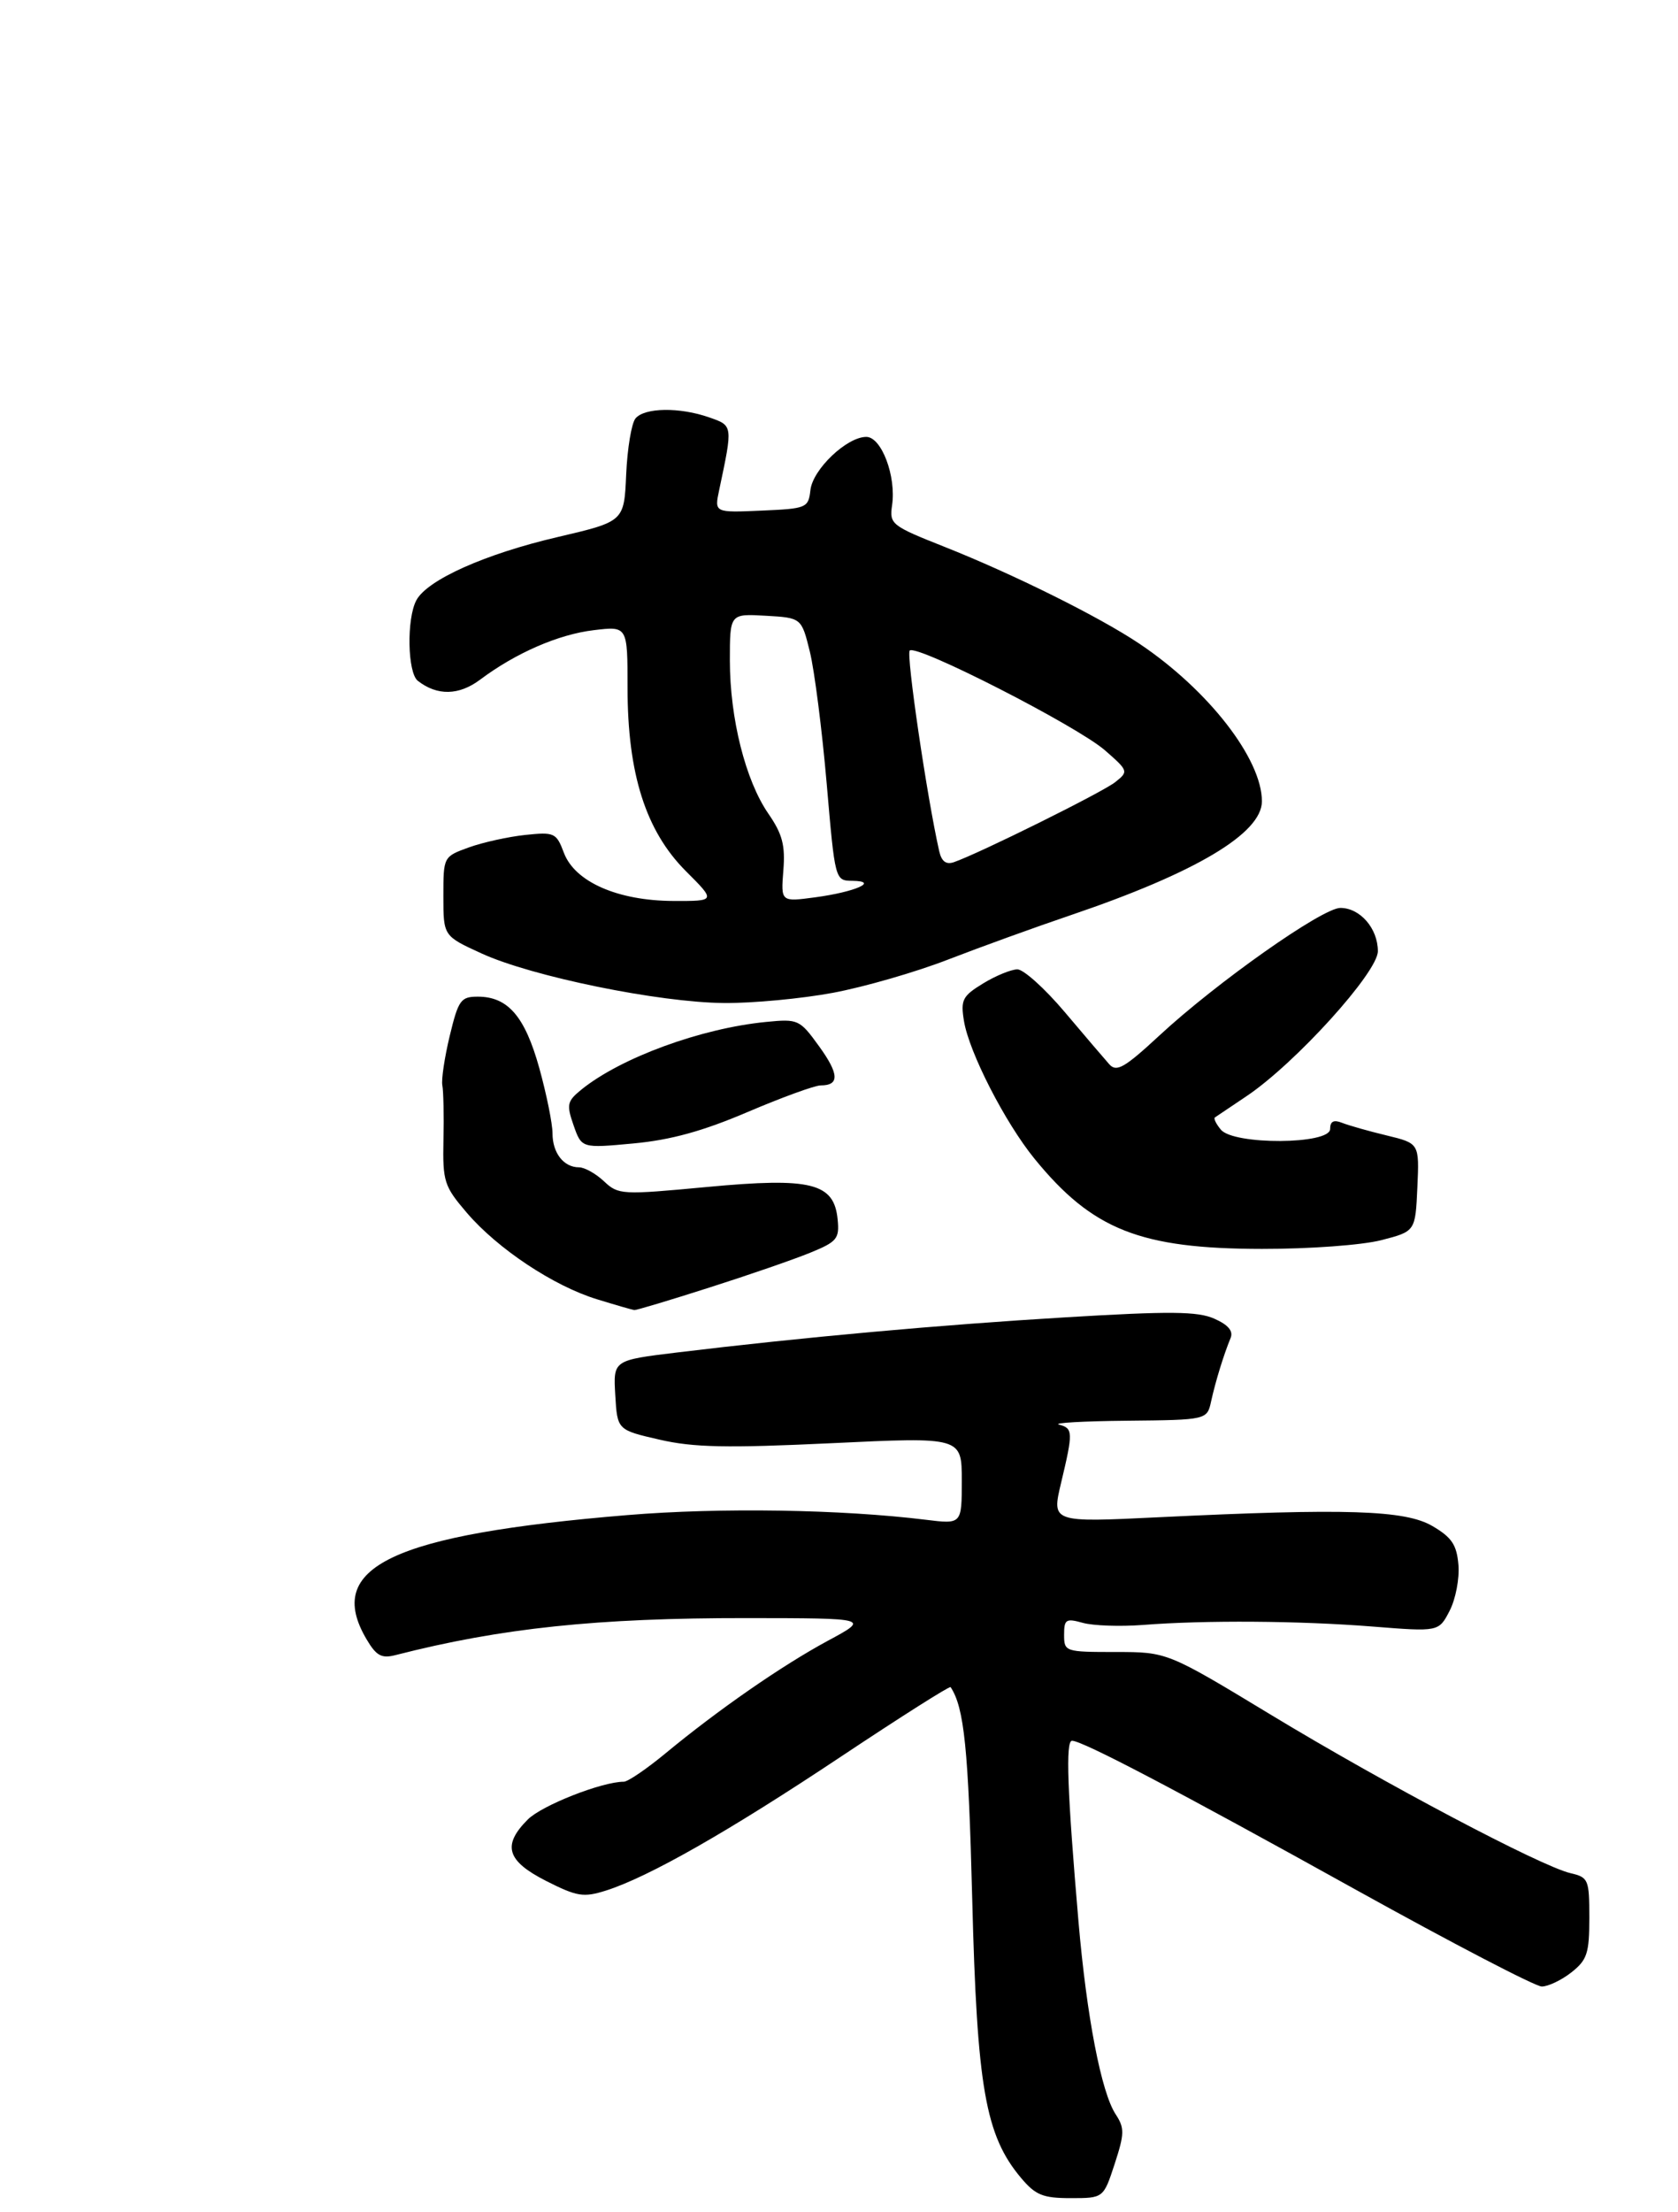 <?xml version="1.0" encoding="UTF-8" standalone="no"?>
<!DOCTYPE svg PUBLIC "-//W3C//DTD SVG 1.1//EN" "http://www.w3.org/Graphics/SVG/1.1/DTD/svg11.dtd" >
<svg xmlns="http://www.w3.org/2000/svg" xmlns:xlink="http://www.w3.org/1999/xlink" version="1.1" viewBox="0 0 246 324">
 <g >
 <path fill="currentColor"
d=" M 163.41 317.00 C 164.86 312.55 164.88 311.74 163.56 309.72 C 161.45 306.51 159.32 295.47 158.11 281.50 C 156.47 262.45 156.20 255.00 157.16 255.00 C 158.69 255.00 172.57 262.28 198.91 276.90 C 212.89 284.65 225.09 291.00 226.03 291.00 C 226.96 291.00 228.92 290.07 230.37 288.93 C 232.68 287.11 233.00 286.14 233.00 280.95 C 233.00 275.32 232.87 275.01 230.25 274.40 C 225.93 273.40 202.97 261.28 186.31 251.19 C 171.12 242.00 171.12 242.00 163.56 242.00 C 156.15 242.00 156.00 241.95 156.00 239.48 C 156.00 237.21 156.27 237.04 158.75 237.73 C 160.26 238.15 164.20 238.29 167.50 238.04 C 176.70 237.32 190.47 237.42 201.22 238.27 C 210.93 239.04 210.93 239.04 212.52 235.96 C 213.40 234.26 213.98 231.24 213.81 229.24 C 213.56 226.29 212.84 225.21 210.00 223.55 C 206.00 221.20 197.33 220.93 169.84 222.26 C 154.18 223.02 154.18 223.02 155.55 217.26 C 157.34 209.76 157.32 209.23 155.25 208.69 C 154.29 208.44 158.78 208.18 165.23 208.12 C 176.96 208.00 176.96 208.00 177.56 205.25 C 178.20 202.36 179.37 198.53 180.41 196.00 C 180.83 194.98 180.06 194.07 178.02 193.17 C 175.58 192.09 171.56 192.05 156.26 192.97 C 137.84 194.07 117.62 195.90 99.20 198.13 C 89.90 199.26 89.90 199.26 90.20 204.36 C 90.50 209.47 90.50 209.47 96.68 210.89 C 101.68 212.04 106.50 212.14 121.93 211.41 C 141.00 210.50 141.00 210.50 141.00 216.89 C 141.00 223.28 141.00 223.28 135.75 222.63 C 123.33 221.10 105.56 220.82 92.00 221.94 C 57.45 224.80 47.48 229.55 53.74 240.14 C 55.17 242.56 55.94 242.98 57.99 242.45 C 73.47 238.49 87.54 237.01 109.50 237.03 C 127.50 237.05 127.50 237.05 121.37 240.35 C 114.63 243.98 105.23 250.50 97.52 256.88 C 94.78 259.14 92.05 261.00 91.45 261.00 C 88.26 261.00 79.45 264.46 77.38 266.53 C 73.59 270.32 74.28 272.60 80.07 275.54 C 84.60 277.83 85.54 277.98 88.82 276.95 C 95.08 274.97 106.83 268.28 123.31 257.31 C 132.01 251.52 139.23 246.95 139.36 247.14 C 141.36 250.15 141.97 256.16 142.53 278.17 C 143.23 305.81 144.46 312.82 149.68 319.03 C 151.81 321.56 152.88 322.00 156.97 322.00 C 161.77 322.00 161.77 322.00 163.41 317.00 Z  M 104.00 188.61 C 109.78 186.77 116.44 184.47 118.80 183.50 C 122.71 181.90 123.08 181.46 122.80 178.63 C 122.28 173.28 118.93 172.45 103.64 173.88 C 91.14 175.05 90.66 175.03 88.55 173.05 C 87.35 171.92 85.70 171.00 84.89 171.00 C 82.64 171.00 81.00 168.90 81.00 166.03 C 81.00 164.61 80.13 160.32 79.07 156.49 C 76.96 148.90 74.47 146.00 70.05 146.00 C 67.55 146.00 67.20 146.49 65.93 151.75 C 65.17 154.91 64.68 158.18 64.85 159.00 C 65.01 159.82 65.09 163.43 65.01 167.00 C 64.89 173.09 65.11 173.77 68.43 177.65 C 72.95 182.93 81.15 188.38 87.53 190.33 C 90.26 191.17 92.72 191.88 93.00 191.91 C 93.28 191.94 98.22 190.46 104.00 188.61 Z  M 202.50 181.67 C 207.50 180.38 207.50 180.38 207.79 173.93 C 208.08 167.49 208.08 167.49 203.29 166.33 C 200.66 165.70 197.71 164.86 196.75 164.48 C 195.52 163.99 195.00 164.26 195.00 165.39 C 195.00 167.67 180.86 167.75 178.98 165.48 C 178.28 164.64 177.89 163.83 178.11 163.69 C 178.32 163.54 180.41 162.15 182.74 160.58 C 189.89 155.79 202.00 142.43 202.00 139.34 C 202.00 136.00 199.39 133.00 196.50 133.00 C 193.86 133.00 178.37 143.91 169.96 151.70 C 164.85 156.43 163.69 157.09 162.63 155.91 C 161.94 155.13 158.99 151.69 156.09 148.25 C 153.18 144.81 150.06 142.00 149.15 142.00 C 148.24 142.01 145.98 142.93 144.13 144.06 C 141.10 145.91 140.81 146.47 141.32 149.56 C 142.06 154.13 147.35 164.46 151.67 169.75 C 160.15 180.15 167.17 182.93 185.00 182.95 C 192.02 182.96 199.69 182.39 202.50 181.67 Z  M 109.62 162.89 C 114.64 160.75 119.45 159.00 120.31 159.00 C 123.10 159.00 123.03 157.34 120.06 153.24 C 117.24 149.35 117.01 149.24 112.33 149.70 C 102.76 150.63 90.98 154.95 85.20 159.64 C 83.14 161.32 83.03 161.82 84.09 164.85 C 85.27 168.21 85.27 168.21 92.88 167.50 C 98.36 166.99 103.06 165.69 109.62 162.89 Z  M 122.14 145.43 C 126.74 144.57 134.32 142.38 139.00 140.56 C 143.68 138.75 151.78 135.82 157.00 134.05 C 175.31 127.84 185.00 122.07 185.00 117.38 C 185.00 111.16 177.12 101.04 167.00 94.27 C 161.11 90.33 148.53 84.09 138.43 80.09 C 130.68 77.02 130.38 76.78 130.78 74.02 C 131.41 69.77 129.23 64.00 127.00 64.00 C 124.15 64.00 119.16 68.74 118.81 71.79 C 118.51 74.41 118.27 74.51 111.62 74.80 C 104.73 75.10 104.73 75.10 105.43 71.80 C 107.45 62.26 107.47 62.36 103.96 61.14 C 99.62 59.62 94.50 59.70 93.17 61.29 C 92.58 62.00 91.97 65.69 91.80 69.49 C 91.50 76.39 91.50 76.39 81.80 78.66 C 71.13 81.14 62.64 84.94 61.04 87.93 C 59.59 90.63 59.74 98.55 61.25 99.73 C 64.09 101.95 67.28 101.89 70.39 99.56 C 75.61 95.65 81.89 92.92 87.07 92.31 C 92.00 91.72 92.00 91.72 92.00 100.76 C 92.00 113.34 94.67 121.72 100.54 127.60 C 104.95 132.00 104.95 132.00 98.72 131.98 C 90.57 131.95 84.28 129.19 82.67 124.93 C 81.56 121.99 81.28 121.86 77.00 122.31 C 74.53 122.57 70.81 123.39 68.75 124.13 C 65.00 125.49 65.00 125.49 65.00 131.30 C 65.00 137.11 65.00 137.11 70.60 139.67 C 77.98 143.05 96.58 146.85 106.14 146.93 C 110.34 146.97 117.54 146.29 122.14 145.43 Z  M 114.84 127.52 C 115.14 123.83 114.70 122.17 112.65 119.20 C 109.29 114.34 107.00 105.23 107.00 96.74 C 107.00 89.90 107.00 89.90 112.25 90.20 C 117.50 90.50 117.50 90.50 118.73 95.48 C 119.40 98.21 120.51 106.88 121.19 114.73 C 122.42 129.00 122.42 129.00 124.96 129.03 C 128.96 129.08 125.38 130.66 119.49 131.45 C 114.48 132.12 114.48 132.12 114.84 127.52 Z  M 137.69 124.68 C 135.90 116.80 132.82 95.84 133.37 95.30 C 134.35 94.32 157.92 106.36 162.00 109.92 C 165.44 112.93 165.46 113.01 163.50 114.57 C 161.63 116.06 143.52 125.03 139.84 126.30 C 138.70 126.69 138.03 126.19 137.69 124.68 Z "/>
</g>
</svg>